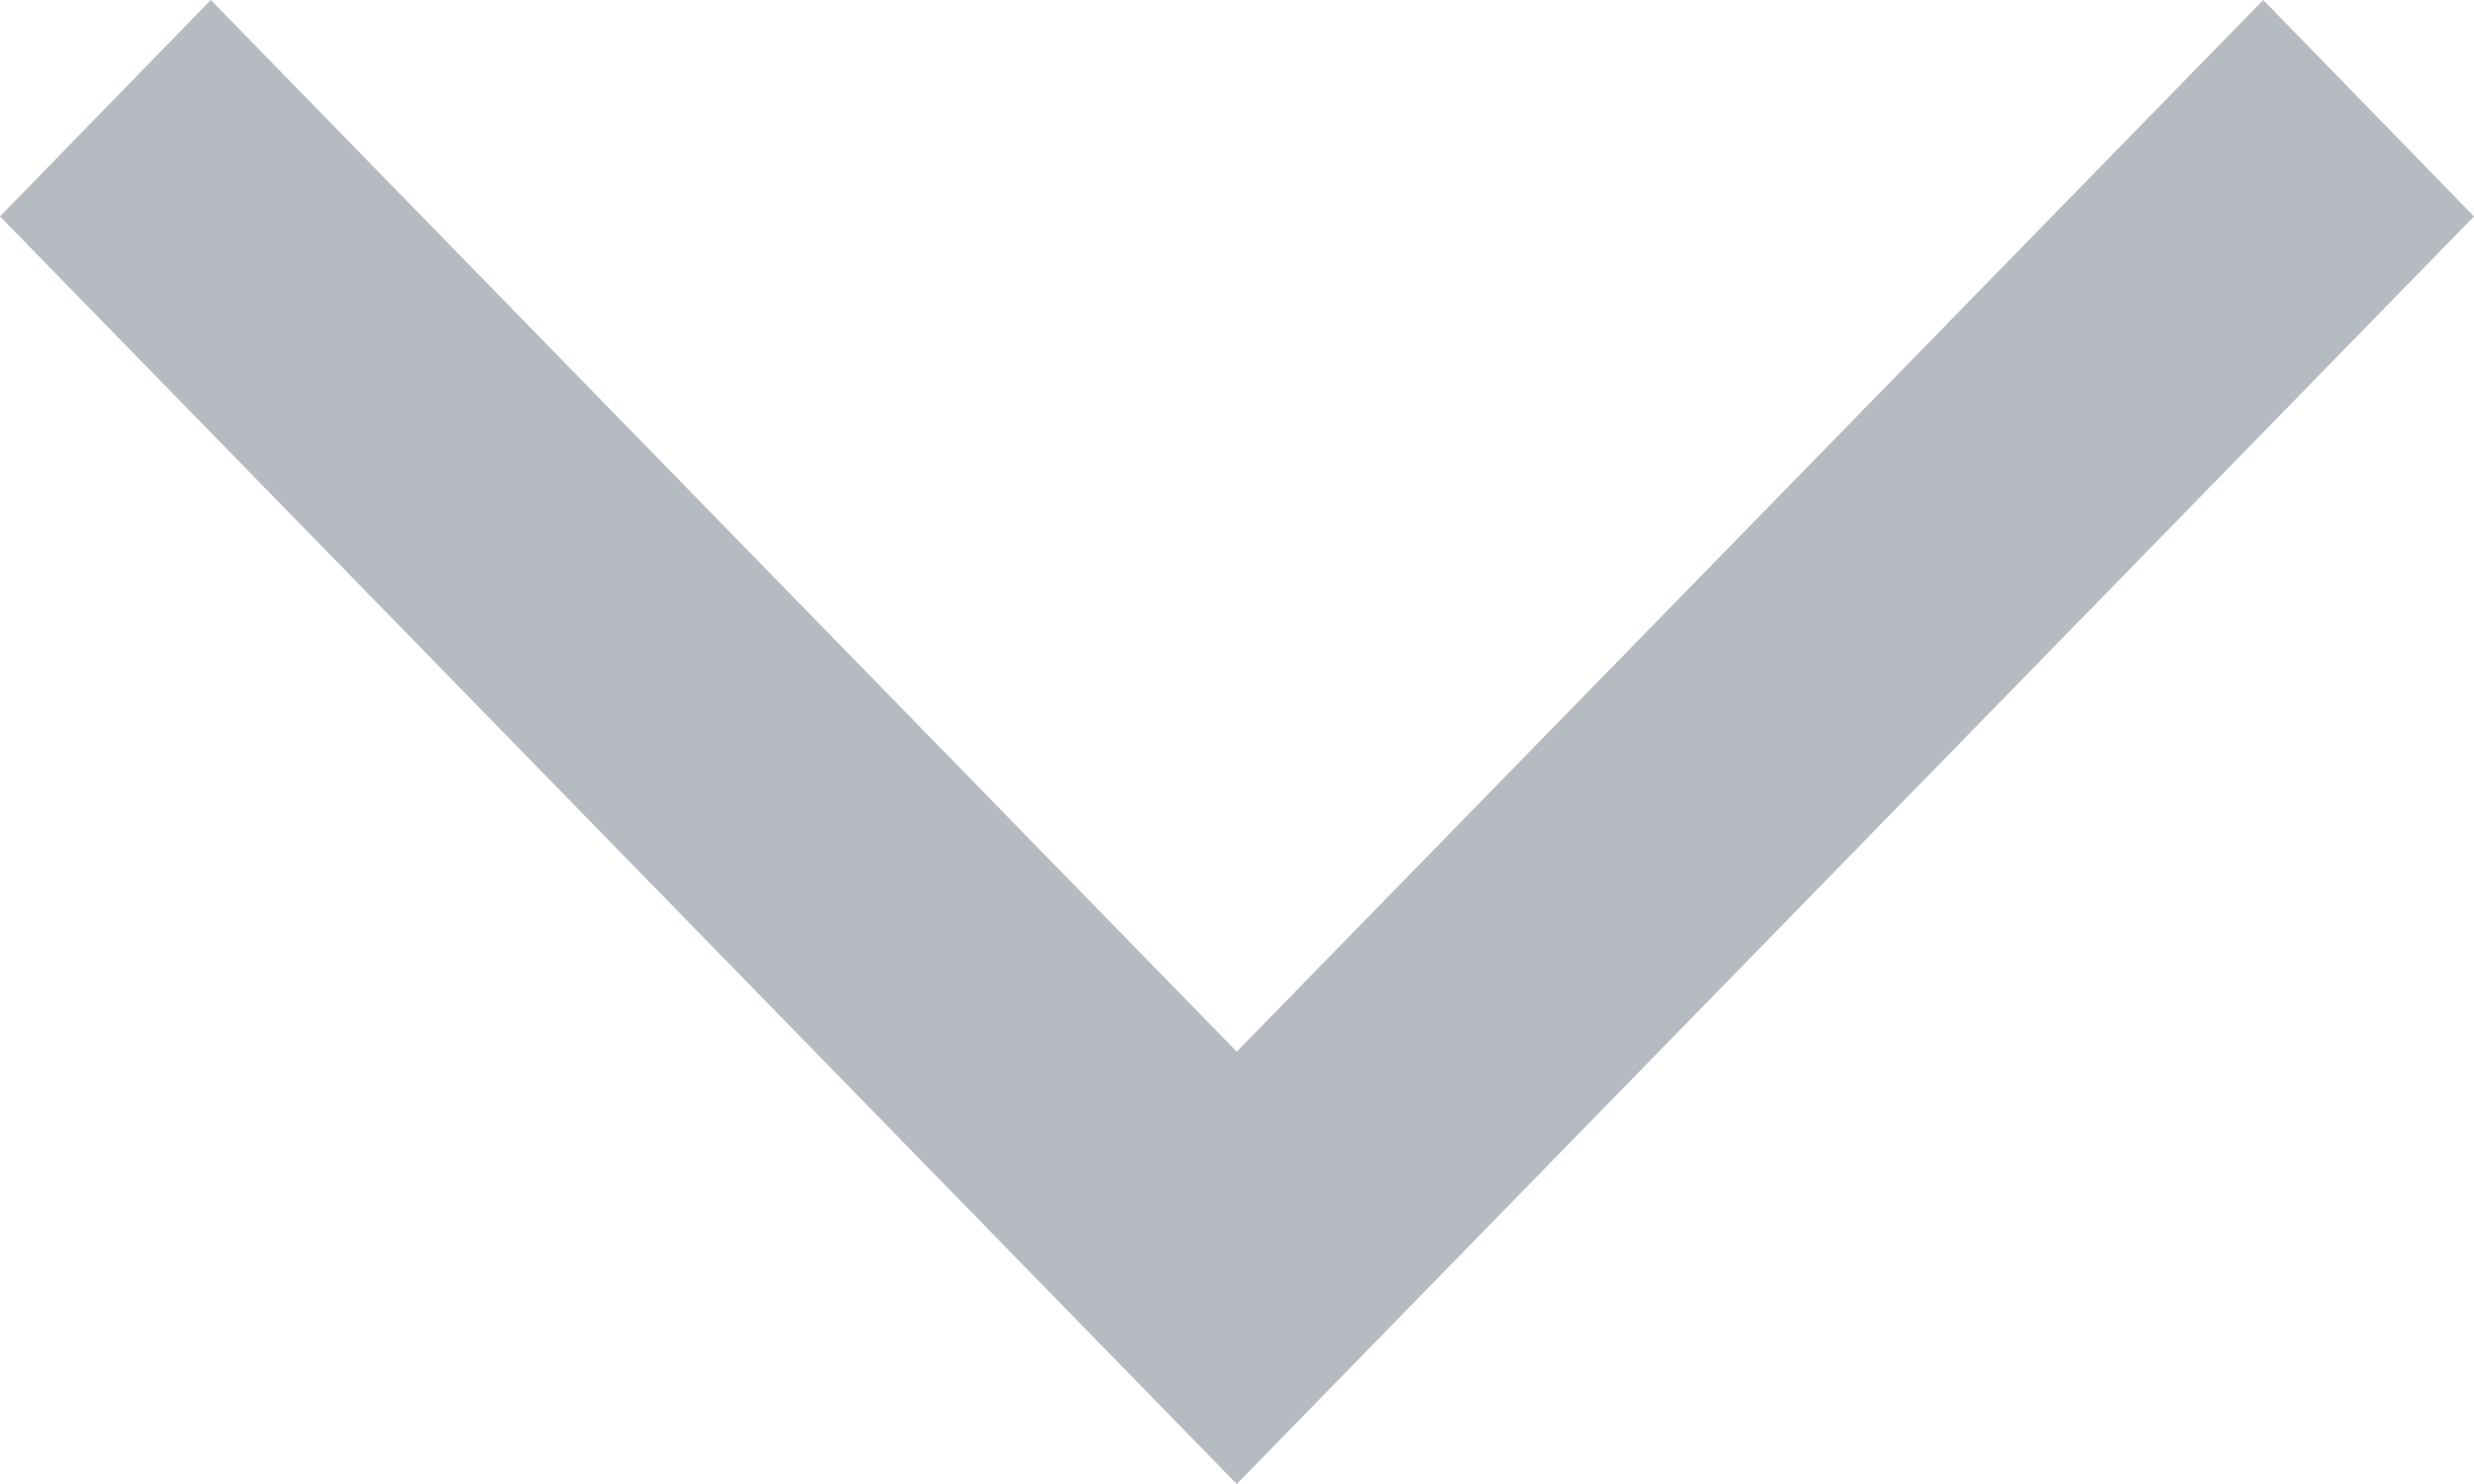 <?xml version="1.0" encoding="UTF-8"?>
<svg width="10px" height="6px" viewBox="0 0 10 6" version="1.1" xmlns="http://www.w3.org/2000/svg" xmlns:xlink="http://www.w3.org/1999/xlink">
    <title>箭头下</title>
    <g id="页面-1" stroke="none" stroke-width="1" fill="none" fill-rule="evenodd">
        <g id="画板" transform="translate(-658, -237)" fill="#B5BBC0">
            <g id="箭头下" transform="translate(655, 232)">
                <polygon id="路径" transform="translate(8, 8) rotate(90) translate(-8, -8) " points="5.875 3 11 8.001 5.875 13 5 12.148 9.252 8.001 5 3.852"></polygon>
            </g>
        </g>
    </g>
</svg>